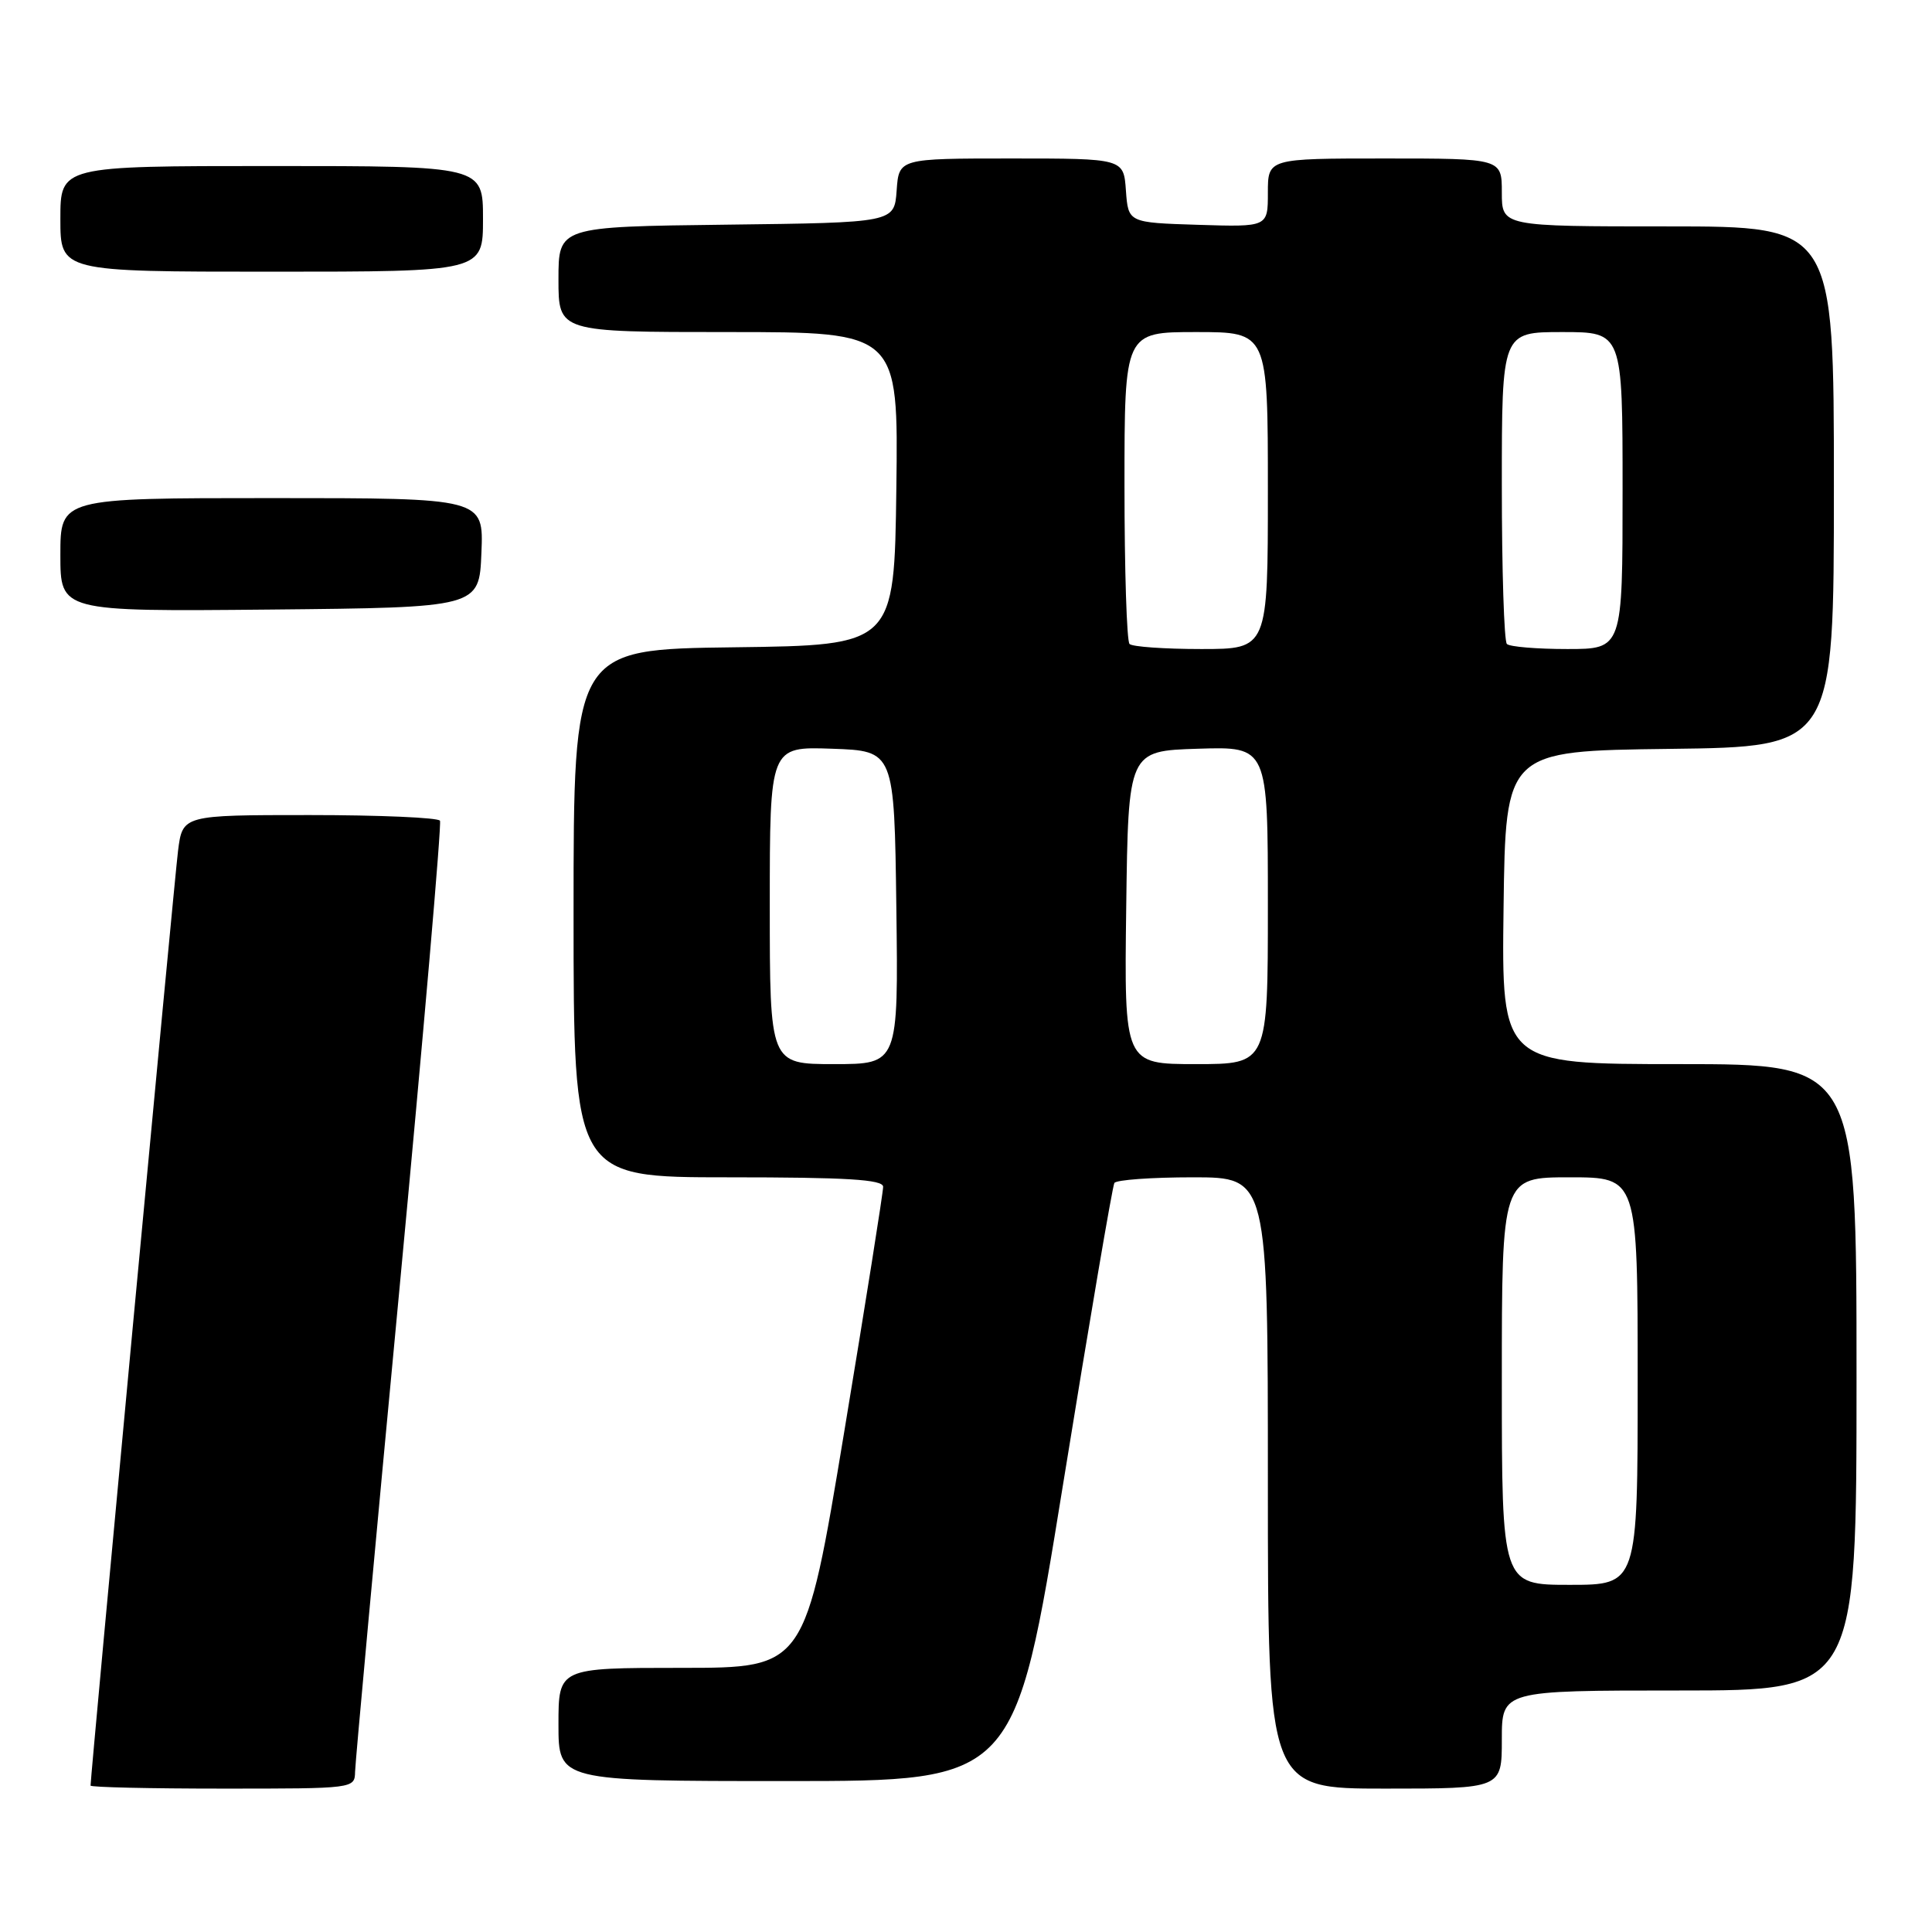 <?xml version="1.0" encoding="UTF-8" standalone="no"?>
<!DOCTYPE svg PUBLIC "-//W3C//DTD SVG 1.1//EN" "http://www.w3.org/Graphics/SVG/1.1/DTD/svg11.dtd" >
<svg xmlns="http://www.w3.org/2000/svg" xmlns:xlink="http://www.w3.org/1999/xlink" version="1.1" viewBox="0 0 256 256">
 <g >
 <path fill="currentColor"
d=" M 47.05 234.75 C 47.08 233.51 49.71 204.82 52.91 171.00 C 56.10 137.18 58.53 109.16 58.30 108.75 C 58.07 108.34 50.30 108.00 41.03 108.00 C 24.19 108.00 24.19 108.00 23.59 112.75 C 23.10 116.62 12.00 235.25 12.00 236.60 C 12.00 236.82 19.88 237.00 29.50 237.00 C 46.97 237.00 47.00 237.00 47.05 234.75 Z  M 199.00 230.50 C 199.00 224.00 199.00 224.00 222.50 224.00 C 246.00 224.00 246.00 224.00 246.00 182.50 C 246.00 141.00 246.00 141.00 222.48 141.00 C 198.96 141.00 198.96 141.00 199.23 120.25 C 199.50 99.50 199.50 99.50 221.25 99.23 C 243.00 98.96 243.00 98.96 243.00 64.48 C 243.00 30.00 243.00 30.00 221.00 30.00 C 199.00 30.00 199.00 30.00 199.00 25.50 C 199.00 21.00 199.00 21.00 183.50 21.00 C 168.00 21.00 168.00 21.00 168.00 25.54 C 168.00 30.08 168.00 30.08 158.75 29.79 C 149.50 29.50 149.50 29.50 149.19 25.25 C 148.89 21.00 148.89 21.00 134.00 21.00 C 119.11 21.00 119.11 21.00 118.81 25.25 C 118.50 29.50 118.50 29.50 96.25 29.77 C 74.00 30.04 74.00 30.04 74.00 37.02 C 74.00 44.00 74.00 44.00 96.52 44.00 C 119.04 44.00 119.04 44.00 118.77 64.75 C 118.50 85.50 118.50 85.50 97.25 85.77 C 76.00 86.04 76.00 86.04 76.00 121.02 C 76.00 156.00 76.00 156.00 96.50 156.00 C 112.22 156.00 117.00 156.29 117.02 157.25 C 117.03 157.94 114.71 172.56 111.86 189.75 C 106.68 221.00 106.68 221.00 90.34 221.00 C 74.00 221.00 74.00 221.00 74.00 228.50 C 74.00 236.00 74.00 236.00 104.25 236.00 C 134.50 236.00 134.50 236.00 140.85 196.75 C 144.34 175.16 147.41 157.16 147.66 156.75 C 147.91 156.34 152.59 156.00 158.06 156.00 C 168.00 156.00 168.00 156.00 168.00 196.50 C 168.00 237.00 168.00 237.00 183.50 237.00 C 199.00 237.00 199.00 237.00 199.00 230.50 Z  M 63.79 73.25 C 64.09 66.00 64.09 66.00 36.04 66.00 C 8.00 66.00 8.00 66.00 8.00 73.52 C 8.00 81.03 8.00 81.03 35.75 80.77 C 63.50 80.50 63.50 80.50 63.79 73.25 Z  M 64.00 29.00 C 64.00 22.00 64.00 22.00 36.00 22.00 C 8.00 22.00 8.00 22.00 8.00 29.00 C 8.00 36.00 8.00 36.00 36.00 36.00 C 64.00 36.00 64.00 36.00 64.00 29.00 Z  M 199.00 183.00 C 199.00 156.00 199.00 156.00 208.00 156.00 C 217.00 156.00 217.00 156.00 217.00 183.00 C 217.00 210.00 217.00 210.00 208.00 210.00 C 199.00 210.00 199.00 210.00 199.00 183.00 Z  M 102.00 119.96 C 102.00 98.92 102.00 98.92 110.25 99.21 C 118.50 99.50 118.50 99.50 118.77 120.25 C 119.04 141.00 119.04 141.00 110.52 141.00 C 102.00 141.00 102.00 141.00 102.00 119.96 Z  M 149.23 120.25 C 149.50 99.50 149.50 99.50 158.75 99.21 C 168.00 98.92 168.00 98.92 168.00 119.96 C 168.00 141.00 168.00 141.00 158.48 141.00 C 148.96 141.00 148.96 141.00 149.23 120.25 Z  M 149.67 85.33 C 149.30 84.97 149.00 75.52 149.00 64.33 C 149.00 44.00 149.00 44.00 158.50 44.00 C 168.00 44.00 168.00 44.00 168.00 65.00 C 168.00 86.00 168.00 86.00 159.17 86.00 C 154.31 86.00 150.03 85.70 149.67 85.33 Z  M 199.67 85.33 C 199.30 84.97 199.00 75.52 199.00 64.33 C 199.00 44.00 199.00 44.00 207.00 44.00 C 215.00 44.00 215.00 44.00 215.00 65.00 C 215.00 86.00 215.00 86.00 207.67 86.00 C 203.63 86.00 200.03 85.70 199.67 85.33 Z "/>
</g>
</svg>
